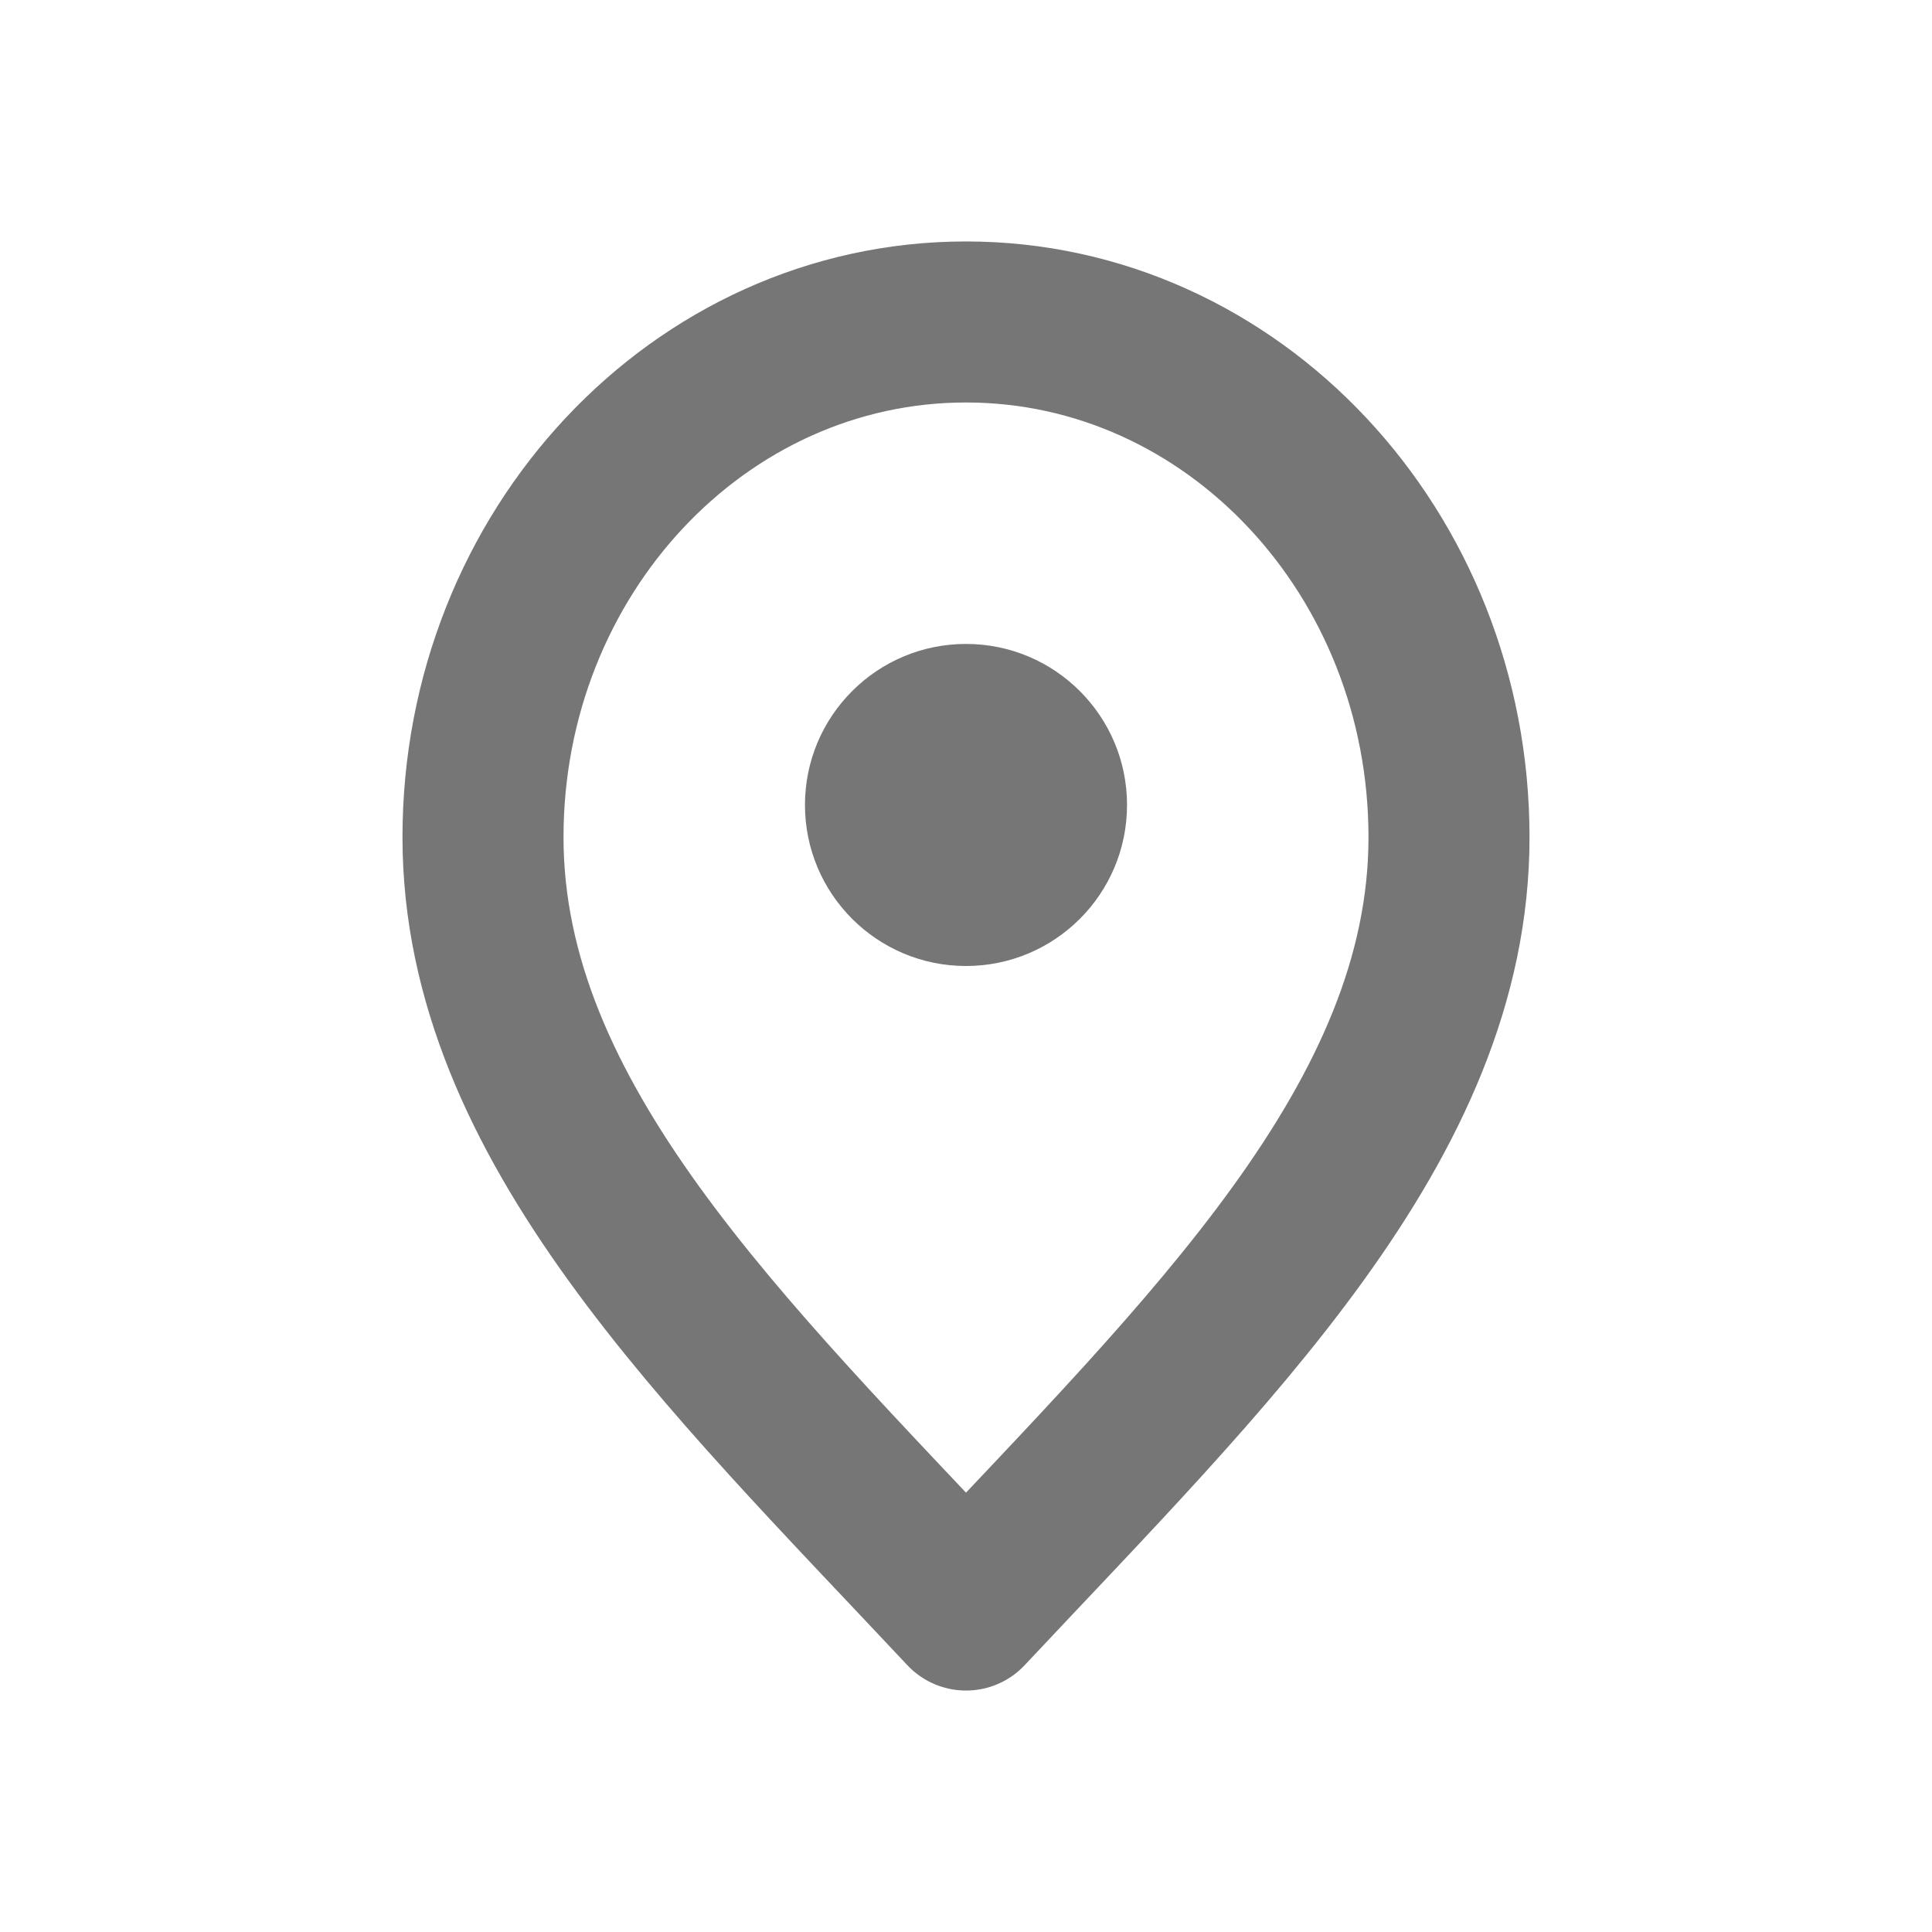<svg xmlns="http://www.w3.org/2000/svg" width="20" height="20" viewBox="0 0 20 20" fill="none">
  <path d="M10 16.667C12.5 14 15 11.612 15 8.667C15 5.721 12.761 3.333 10 3.333C7.239 3.333 5 5.721 5 8.667C5 11.612 7.5 14 10 16.667Z" stroke="#767676" stroke-width="1.667" stroke-linecap="round" stroke-linejoin="round"/>
  <circle cx="10" cy="8.333" r="1.667" fill="#767676"/>
</svg>